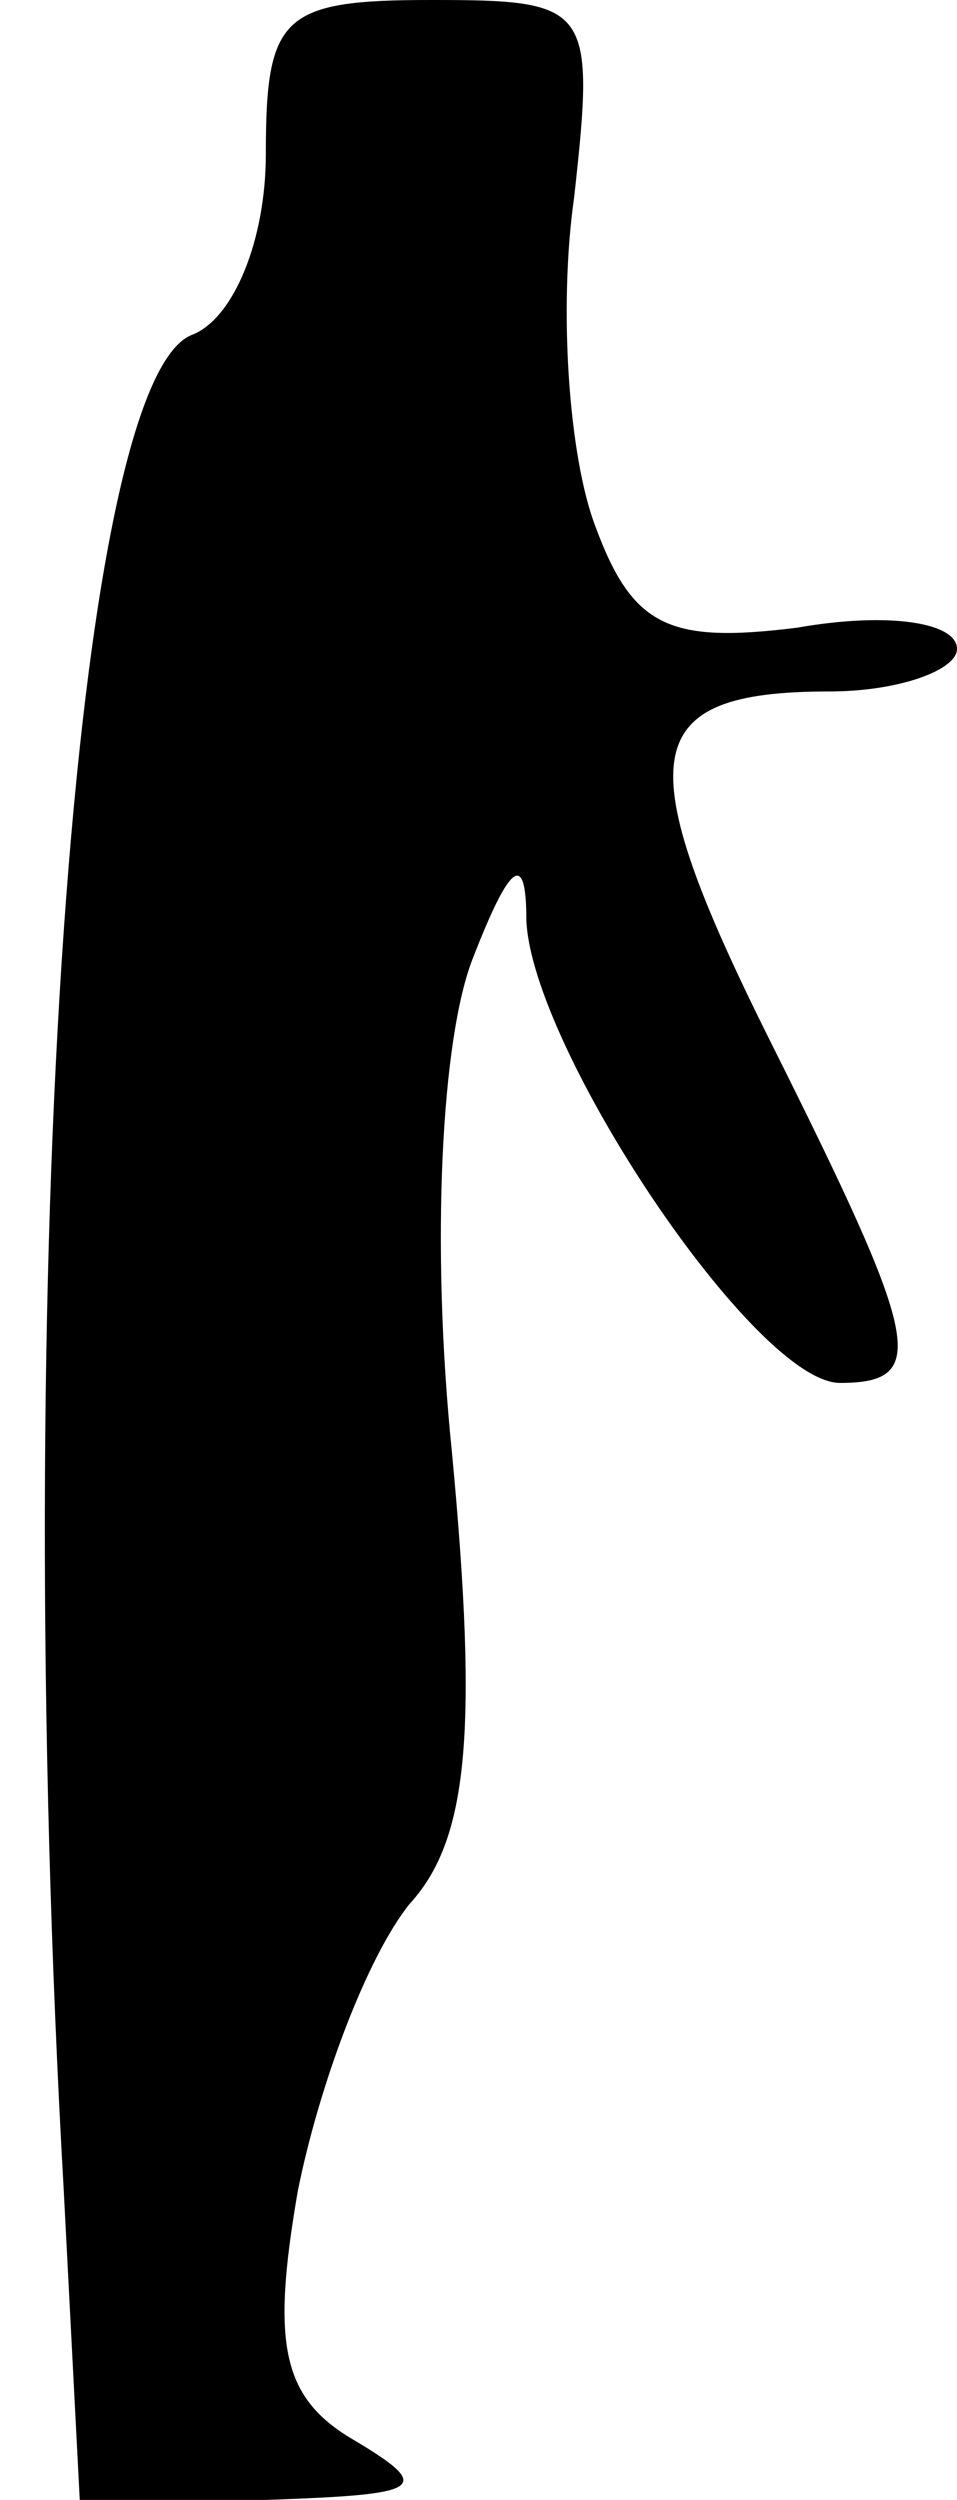 <?xml version="1.0" standalone="no"?>
<!DOCTYPE svg PUBLIC "-//W3C//DTD SVG 20010904//EN"
 "http://www.w3.org/TR/2001/REC-SVG-20010904/DTD/svg10.dtd">
<svg version="1.0" xmlns="http://www.w3.org/2000/svg"
 width="18pt" height="47pt" viewBox="0 0 18 47"
 preserveAspectRatio="xMidYMid meet">
<g transform="translate(0,47) scale(0.1,-0.1)"
fill="#000000" stroke="none">
<path fill="#000000" stroke="none" d="M50 441 c0 -16 -6 -31 -14 -34 -22 -9
-34 -173 -24 -349 l3 -58 35 0 c29 1 32 2 17 11 -14 8 -16 18 -11 47 4 20 13
44 21 54 11 12 13 32 8 85 -4 39 -2 78 4 93 7 18 10 20 10 7 1 -24 43 -87 59
-87 17 0 15 8 -13 64 -27 54 -25 66 11 66 13 0 24 4 24 8 0 5 -13 7 -30 4 -24
-3 -31 0 -38 19 -5 13 -7 41 -4 62 4 36 3 37 -27 37 -28 0 -31 -3 -31 -29z"/>
</g>
</svg>
